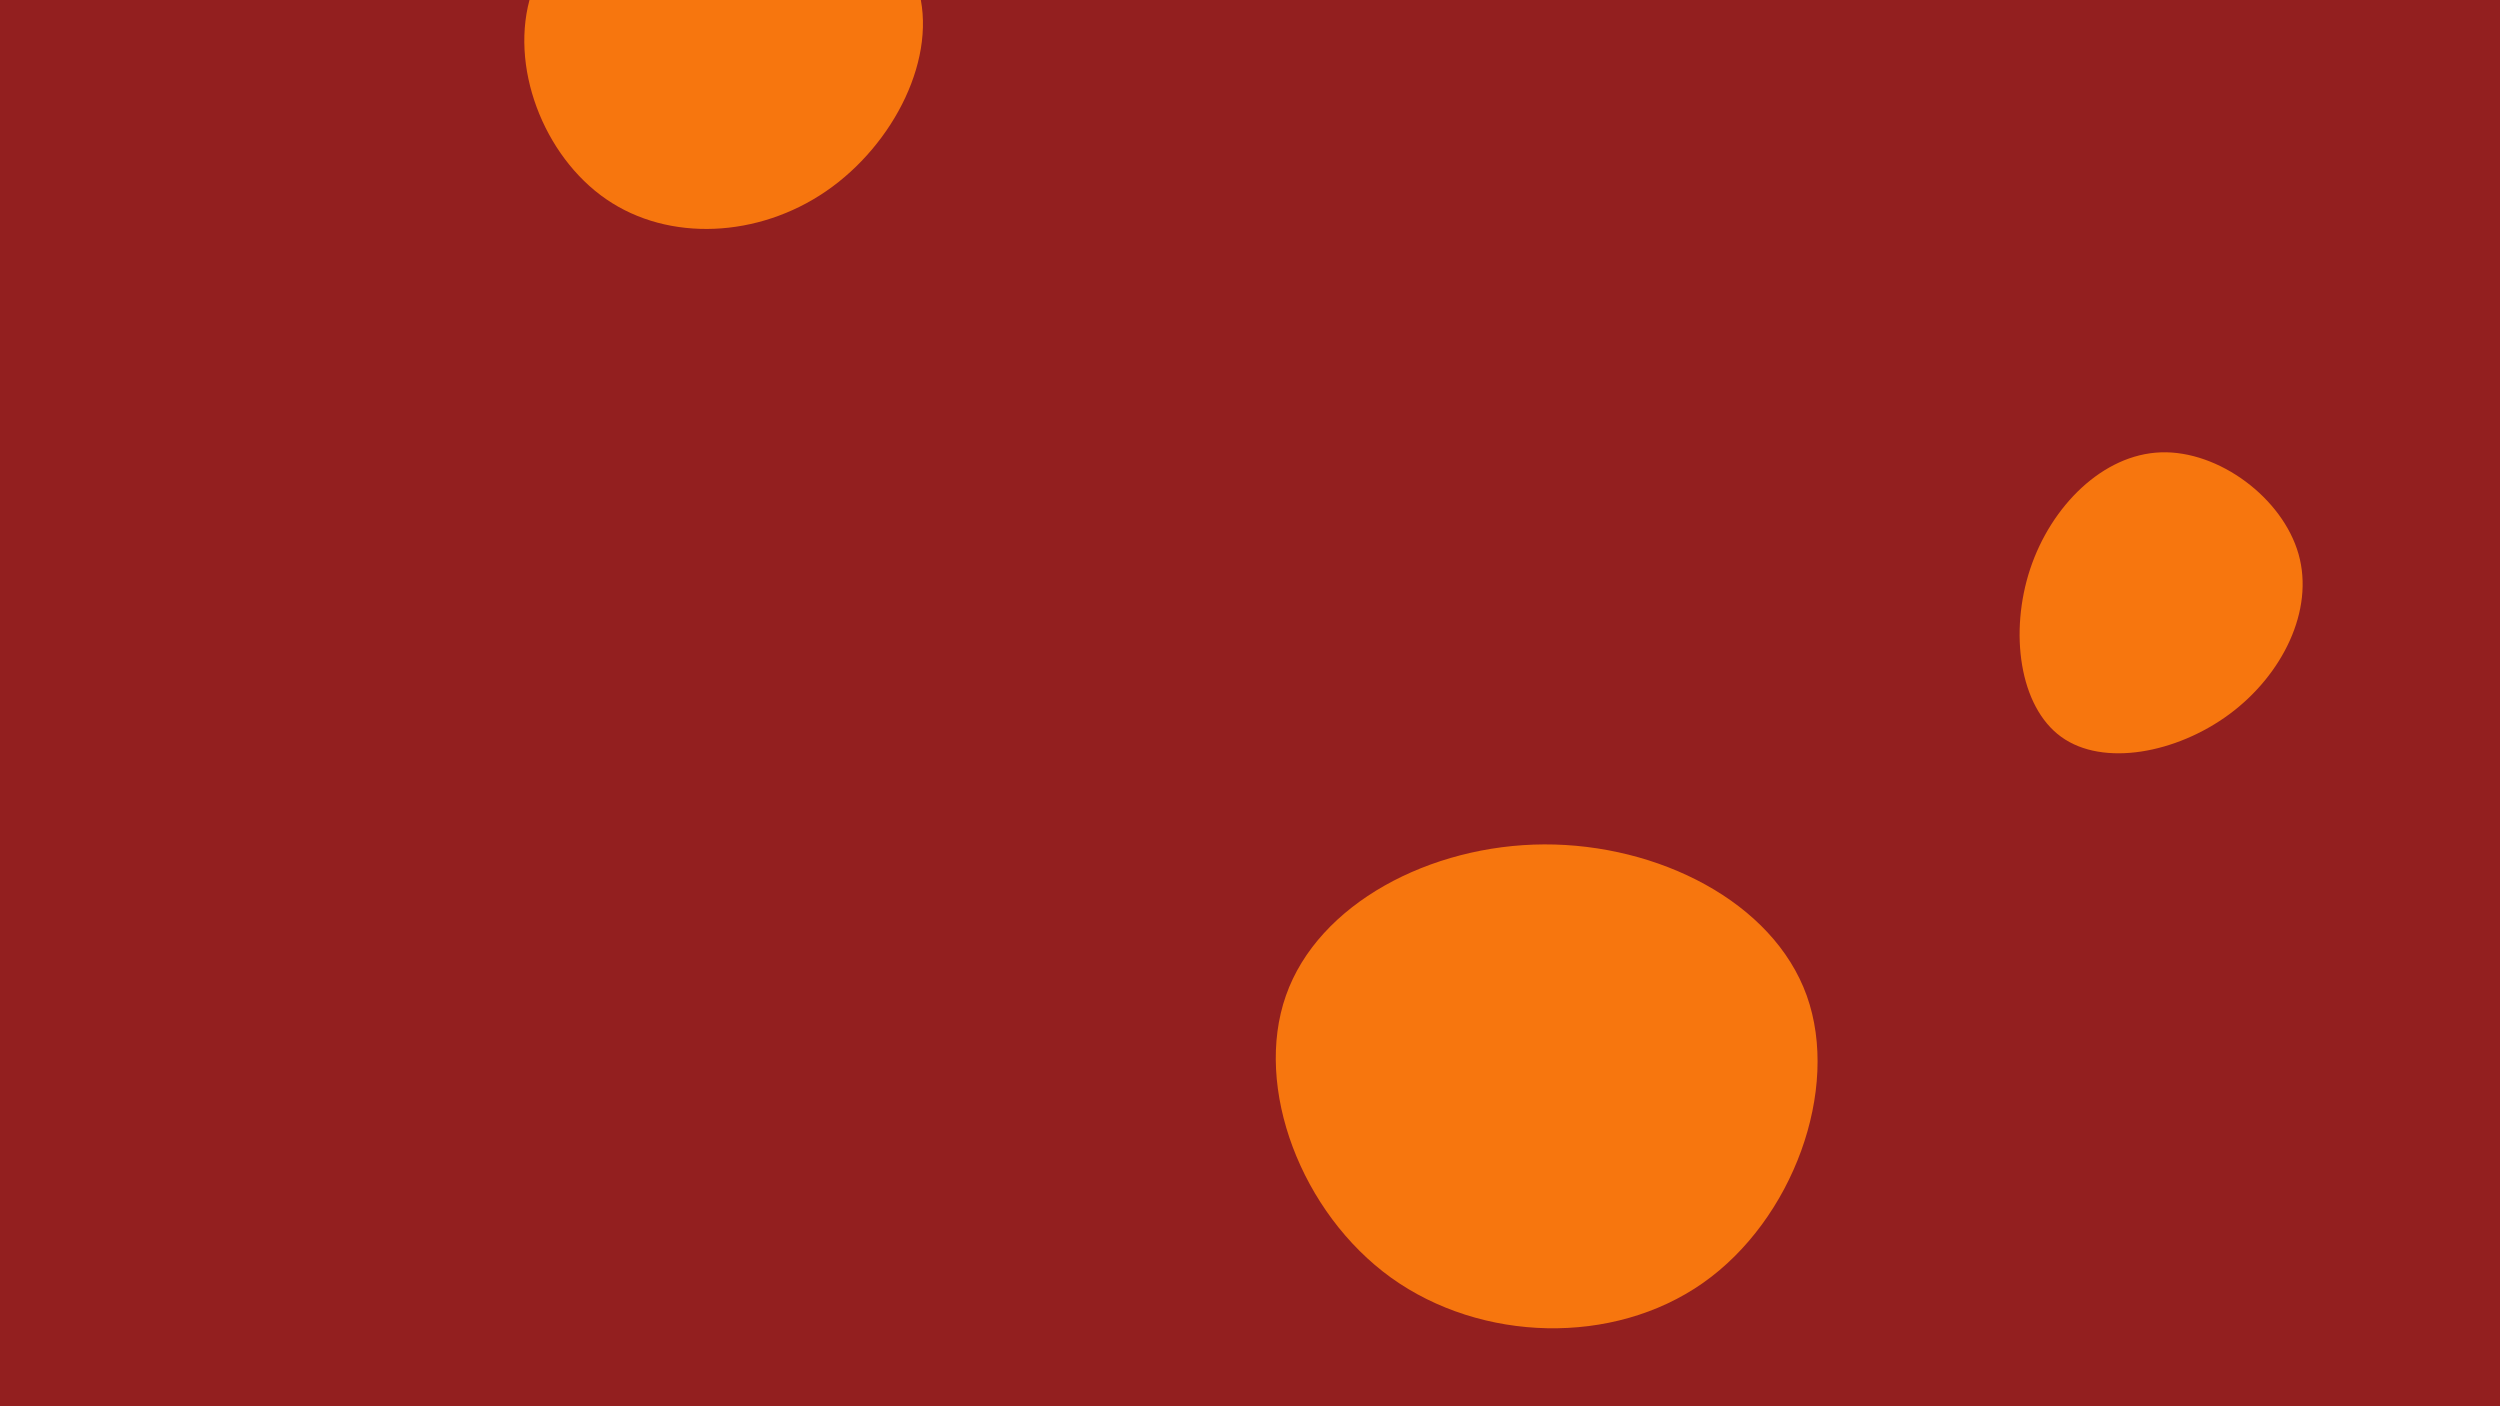 <svg id="visual" viewBox="0 0 1920 1080" width="1920" height="1080" xmlns="http://www.w3.org/2000/svg" xmlns:xlink="http://www.w3.org/1999/xlink" version="1.1"><rect width="1920" height="1080" fill="#931F1F"></rect><g><g transform="translate(1185 823)"><path d="M202.6 -58.3C228.4 13.8 191.9 113.8 122.9 162.3C53.9 210.8 -47.5 207.9 -116.6 158.3C-185.6 108.6 -222.3 12.3 -197.4 -58.4C-172.6 -129.1 -86.3 -174.2 1 -174.5C88.3 -174.8 176.7 -130.5 202.6 -58.3Z" fill="#F7760E"></path></g><g transform="translate(1655 467)"><path d="M110.3 -41.4C122.5 1.7 97.9 51.3 57.3 81.4C16.7 111.5 -39.9 122.2 -72 98.9C-104.2 75.6 -111.9 18.4 -95.8 -30.1C-79.7 -78.5 -39.9 -118.1 4.6 -119.6C49.1 -121.1 98.1 -84.5 110.3 -41.4Z" fill="#F7760E"></path></g><g transform="translate(552 42)"><path d="M152.7 -52.3C169.2 1.4 134.4 69.2 82.5 104.8C30.6 140.5 -38.3 144.1 -86.4 111C-134.5 78 -161.7 8.3 -143.8 -47.3C-125.9 -102.8 -63 -144.2 2.5 -145C68 -145.8 136.1 -106.1 152.7 -52.3Z" fill="#F7760E"></path></g></g></svg>